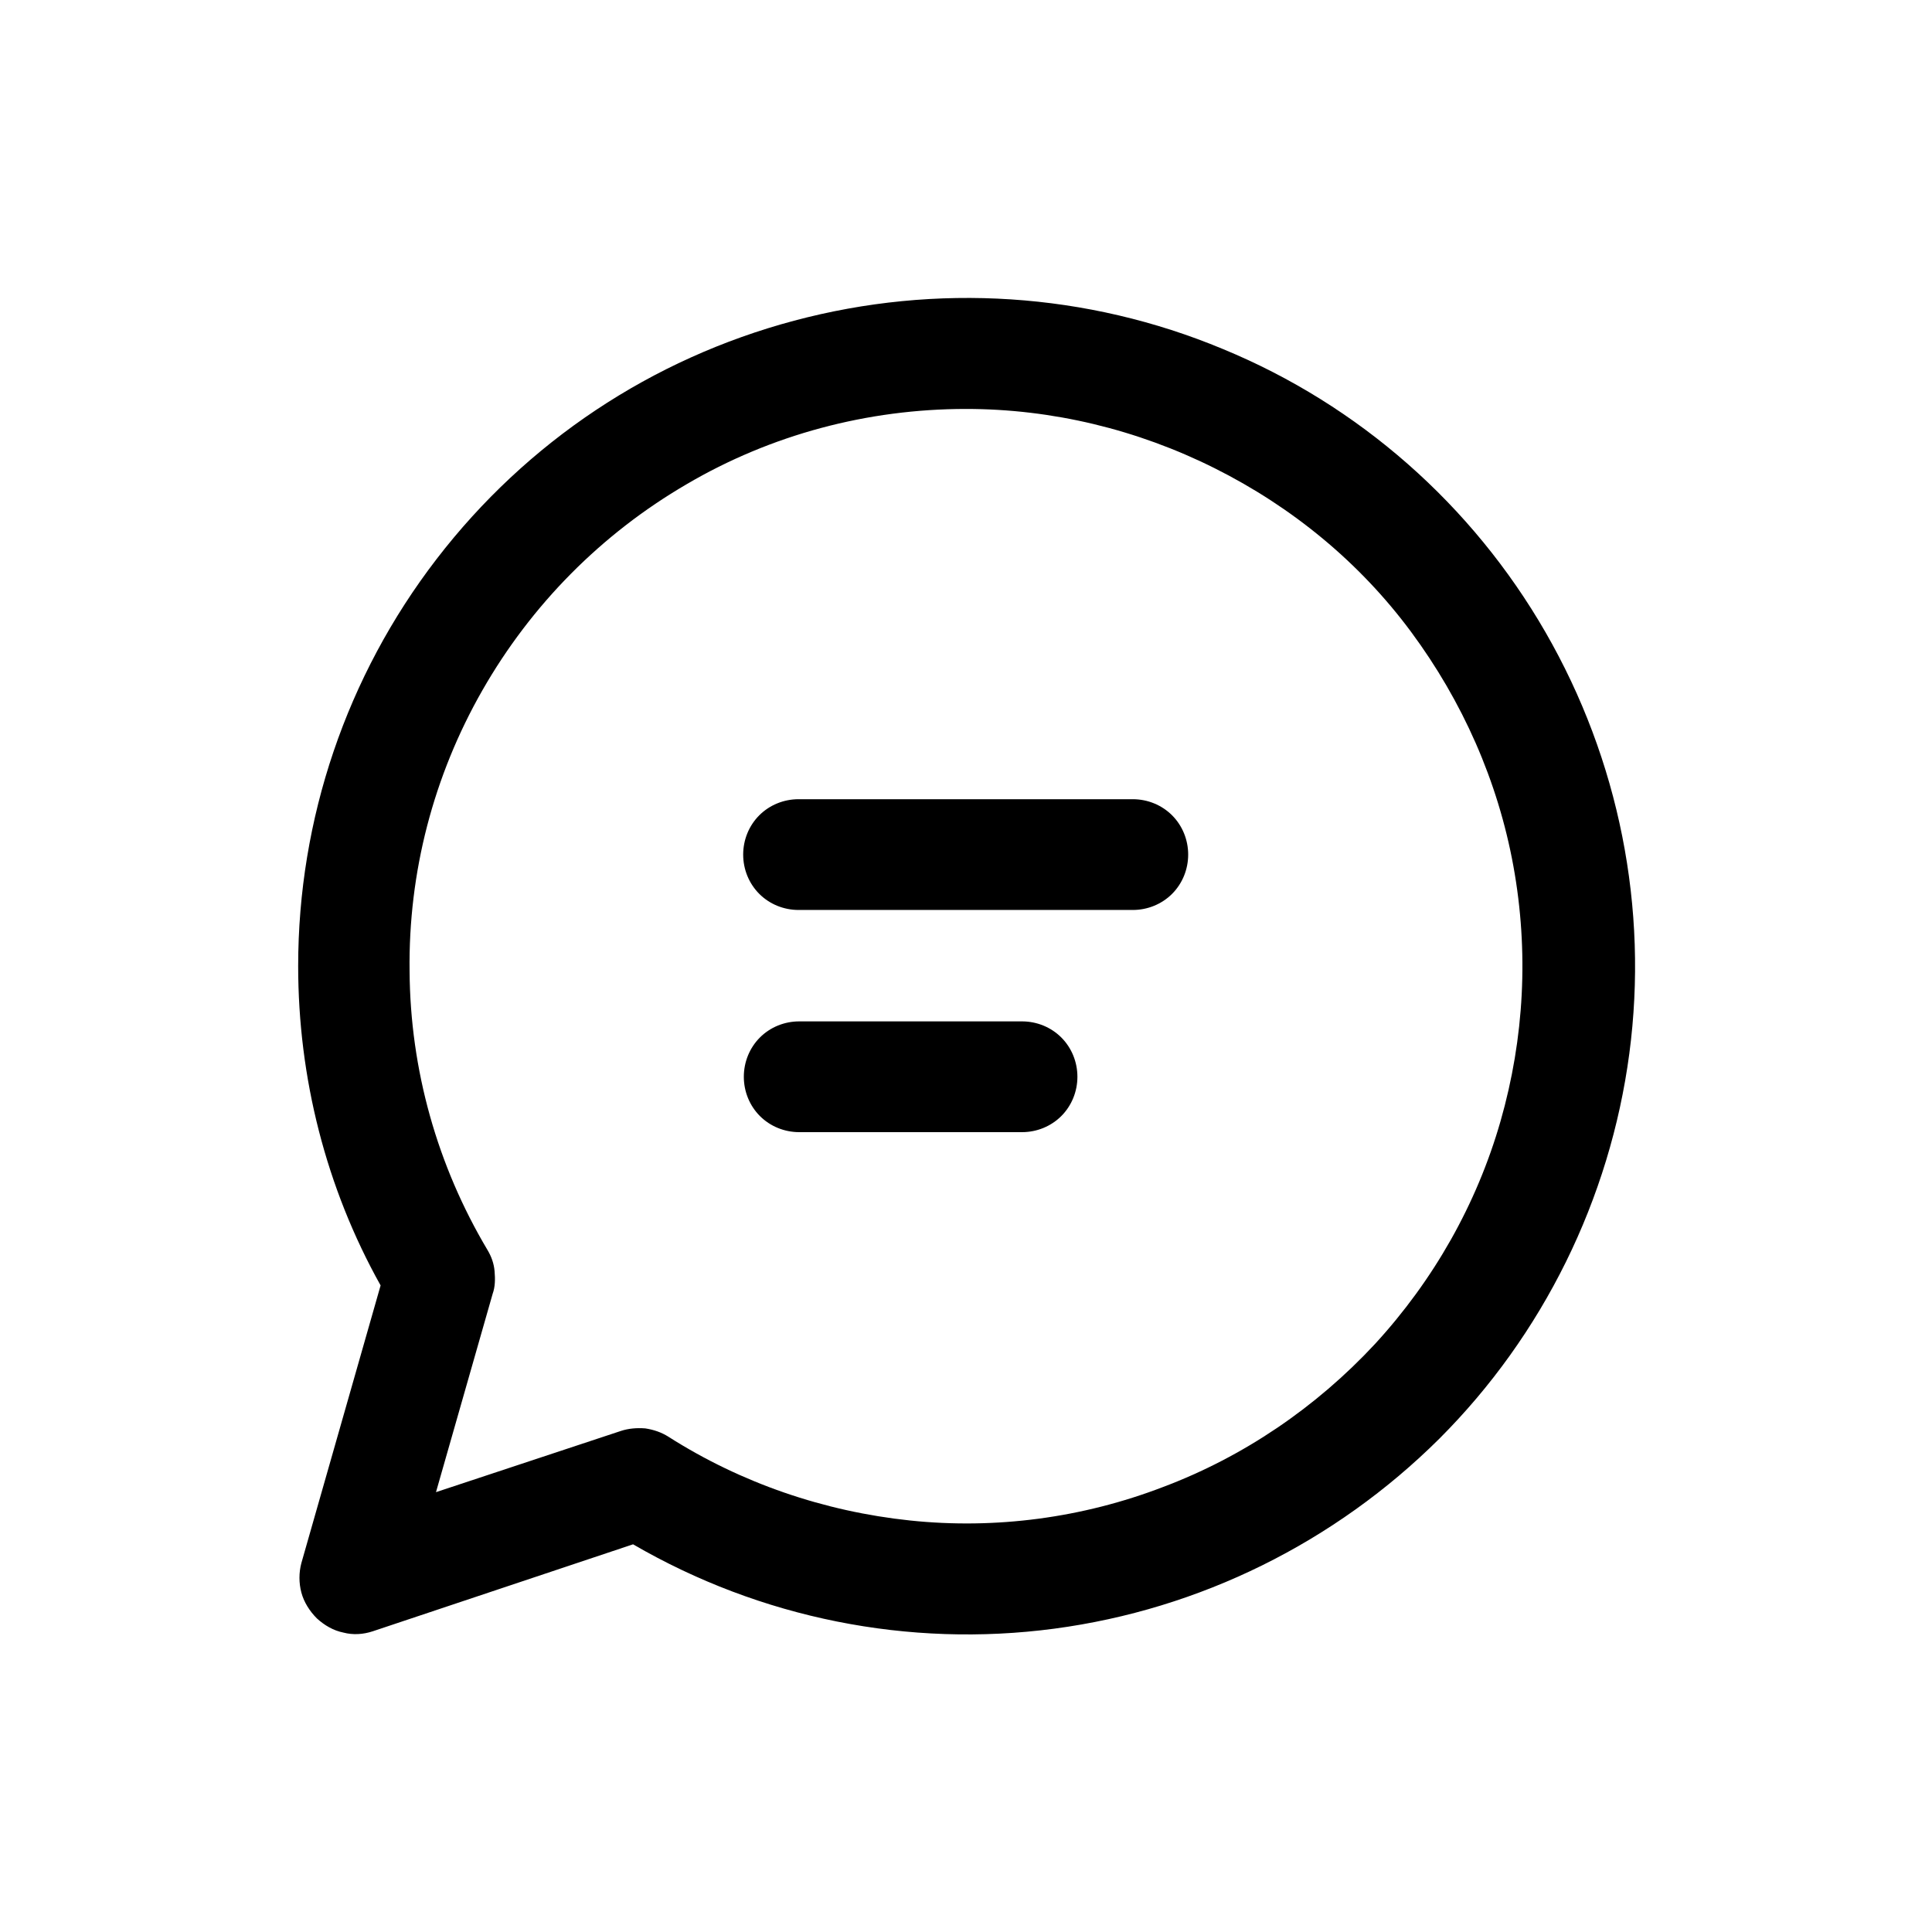 <?xml version="1.0" encoding="utf-8"?>
<!-- Generator: Adobe Illustrator 27.0.0, SVG Export Plug-In . SVG Version: 6.00 Build 0)  -->
<svg version="1.1" id="Layer_1" xmlns="http://www.w3.org/2000/svg" xmlns:xlink="http://www.w3.org/1999/xlink" x="0px" y="0px"
	 viewBox="0 0 30 30" style="enable-background:new 0 0 30 30;" xml:space="preserve">
<path d="M11.54,13.27c0-0.23,0.09-0.45,0.25-0.61c0.16-0.16,0.38-0.25,0.61-0.25h5.19c0.23,0,0.45,0.09,0.61,0.25
	c0.16,0.16,0.25,0.38,0.25,0.61c0,0.23-0.09,0.45-0.25,0.61c-0.16,0.16-0.38,0.25-0.61,0.25h-5.19c-0.23,0-0.45-0.09-0.61-0.25
	C11.63,13.72,11.54,13.5,11.54,13.27z M12.41,15.86c-0.23,0-0.45,0.09-0.61,0.25c-0.16,0.16-0.25,0.38-0.25,0.61
	s0.09,0.45,0.25,0.61c0.16,0.16,0.38,0.25,0.61,0.25h3.46c0.23,0,0.45-0.09,0.61-0.25c0.16-0.16,0.25-0.38,0.25-0.61
	s-0.09-0.45-0.25-0.61c-0.16-0.16-0.38-0.25-0.61-0.25H12.41z M4.63,15c0-2.28,0.75-4.5,2.15-6.32s3.34-3.11,5.55-3.7
	c2.21-0.59,4.55-0.44,6.66,0.44c2.11,0.87,3.87,2.42,5.01,4.4c1.14,1.98,1.6,4.28,1.3,6.54c-0.3,2.26-1.34,4.37-2.95,5.98
	c-1.62,1.61-3.72,2.65-5.98,2.95c-2.26,0.3-4.56-0.16-6.54-1.31l-4.04,1.35c-0.15,0.05-0.31,0.06-0.46,0.02
	c-0.15-0.03-0.29-0.11-0.41-0.22c-0.11-0.11-0.2-0.25-0.24-0.4c-0.04-0.15-0.04-0.31,0-0.46l1.23-4.31
	C5.06,18.44,4.63,16.73,4.63,15z M15,6.35c-1.53,0-3.03,0.4-4.34,1.17c-1.32,0.77-2.41,1.87-3.17,3.2
	c-0.76,1.33-1.15,2.83-1.13,4.36c0.01,1.53,0.43,3.02,1.21,4.33c0.06,0.1,0.1,0.21,0.11,0.33c0.01,0.12,0.01,0.24-0.03,0.35
	l-0.88,3.08l2.87-0.95c0.12-0.04,0.25-0.05,0.38-0.04c0.13,0.02,0.25,0.06,0.36,0.13c1.13,0.72,2.42,1.16,3.75,1.3
	c1.33,0.14,2.68-0.04,3.93-0.52c1.25-0.47,2.38-1.24,3.29-2.22c0.91-0.99,1.58-2.17,1.95-3.46c0.37-1.29,0.44-2.64,0.2-3.96
	c-0.24-1.32-0.79-2.56-1.59-3.64s-1.85-1.94-3.05-2.54C17.66,6.67,16.34,6.35,15,6.35z"/>
</svg>
